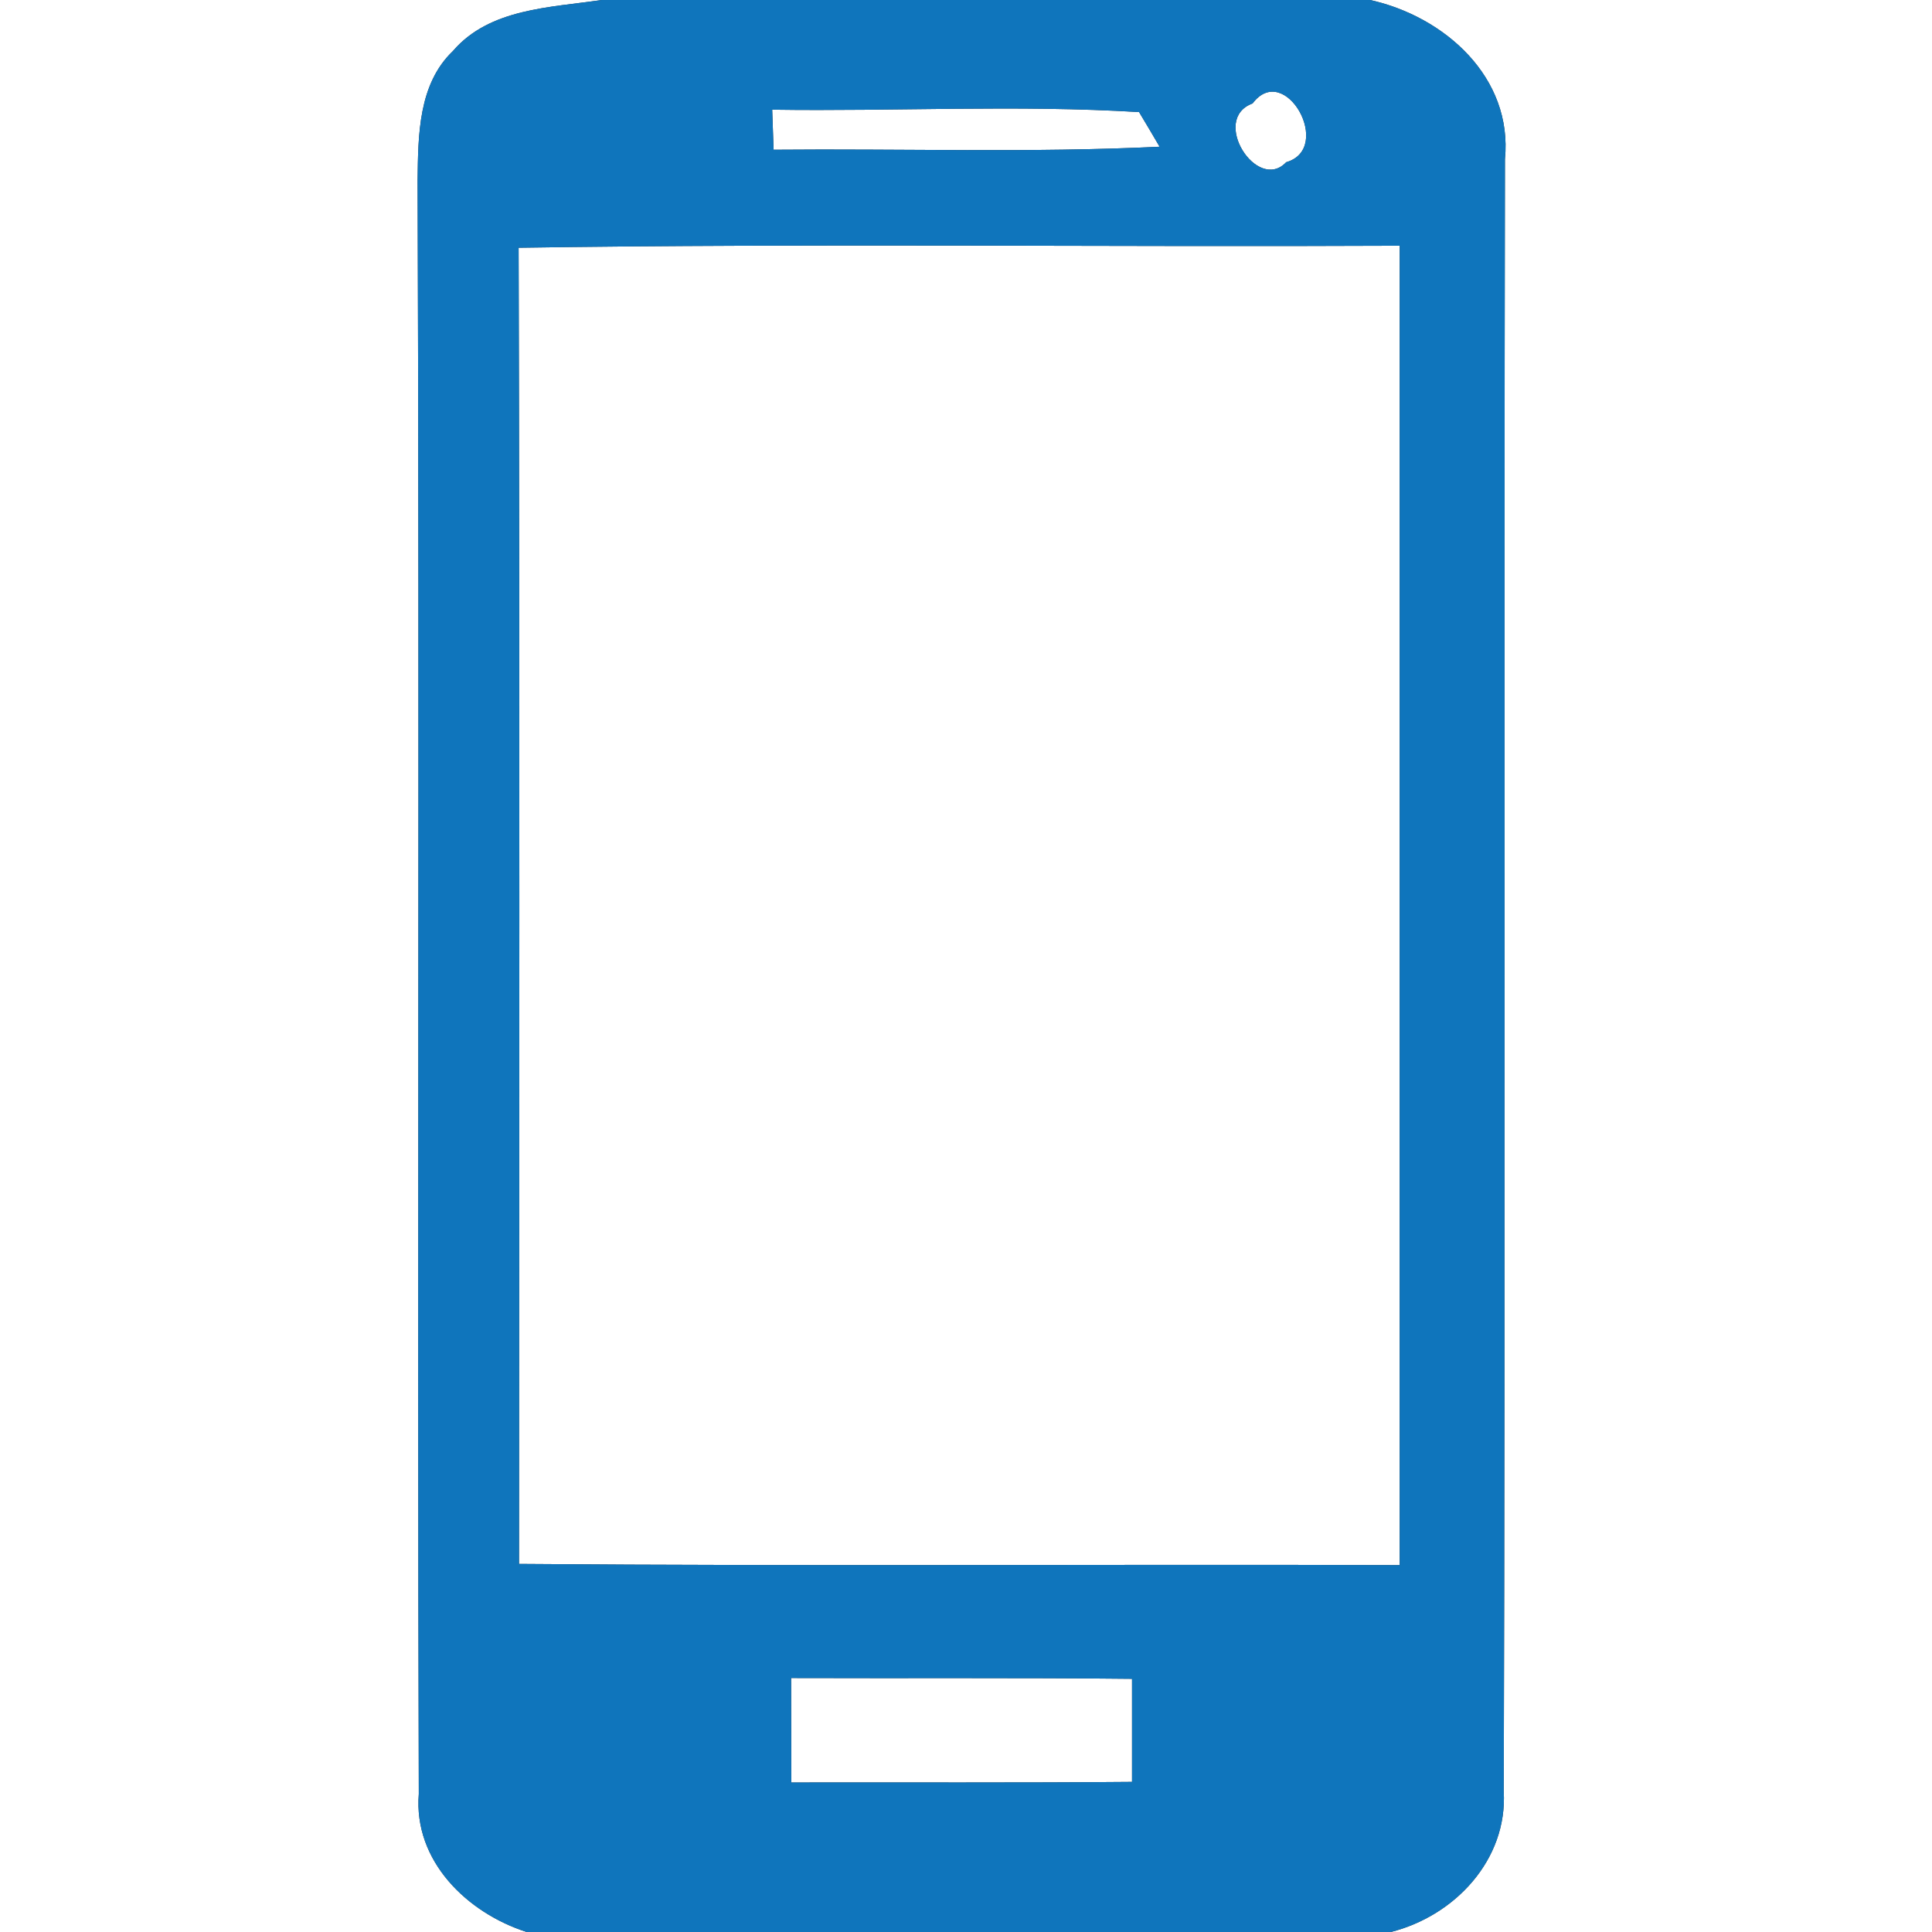 <?xml version="1.0" encoding="UTF-8" ?>
<!DOCTYPE svg PUBLIC "-//W3C//DTD SVG 1.1//EN" "http://www.w3.org/Graphics/SVG/1.1/DTD/svg11.dtd">
<svg width="96pt" height="96pt" viewBox="0 0 96 96" version="1.1" xmlns="http://www.w3.org/2000/svg">
<rect x="0" y="0" width="96" height="96" fill="#333333" stroke="none"/>
<g id="#ffffffff">
<path fill="#ffffff" opacity="1.00" d=" M 0.00 0.00 L 29.89 0.00 C 27.35 0.38 24.33 0.41 22.51 2.53 C 20.78 4.18 20.78 6.72 20.75 8.94 C 20.85 35.67 20.73 62.41 20.81 89.14 C 20.54 92.47 23.21 95.05 26.17 96.00 L 0.00 96.00 L 0.00 0.00 Z" />
<path fill="#ffffff" opacity="1.00" d=" M 68.08 0.00 L 96.00 0.00 L 96.00 96.00 L 69.11 96.00 C 72.28 95.20 74.91 92.42 74.72 89.02 C 74.80 61.99 74.73 34.94 74.78 7.91 C 75.18 3.84 71.78 0.82 68.08 0.00 Z" />
<path fill="#ffffff" opacity="1.00" d=" M 38.37 5.45 C 44.45 5.54 50.54 5.20 56.60 5.57 C 56.86 6.00 57.37 6.86 57.62 7.29 C 51.23 7.60 44.83 7.38 38.44 7.44 L 38.37 5.45 Z" />
<path fill="#ffffff" opacity="1.00" d=" M 62.24 5.14 C 63.85 3.00 66.29 7.38 63.91 8.06 C 62.47 9.59 60.12 5.92 62.24 5.14 Z" />
<path fill="#ffffff" opacity="1.00" d=" M 25.77 12.31 C 40.36 12.09 54.96 12.28 69.55 12.21 C 69.55 34.06 69.55 55.91 69.55 77.77 C 54.96 77.72 40.37 77.83 25.79 77.71 C 25.80 55.91 25.83 34.11 25.77 12.31 Z" />
<path fill="#ffffff" opacity="1.00" d=" M 39.31 83.38 C 44.96 83.40 50.60 83.36 56.25 83.42 C 56.25 85.12 56.25 86.83 56.25 88.54 C 50.60 88.59 44.96 88.56 39.32 88.57 C 39.32 86.84 39.31 85.11 39.31 83.38 Z" />
</g>
<g id="#0f75bcff">
<path fill="#0f75bc" opacity="1.00" d=" M 29.89 0.00 L 68.08 0.00 C 71.78 0.82 75.18 3.84 74.78 7.91 C 74.73 34.94 74.80 61.99 74.72 89.02 C 74.91 92.42 72.28 95.20 69.11 96.00 L 26.17 96.00 C 23.21 95.05 20.54 92.47 20.81 89.14 C 20.73 62.41 20.85 35.67 20.75 8.94 C 20.78 6.72 20.78 4.18 22.51 2.53 C 24.33 0.41 27.35 0.38 29.89 0.00 M 38.37 5.45 L 38.44 7.44 C 44.83 7.38 51.23 7.60 57.62 7.29 C 57.37 6.86 56.86 6.00 56.60 5.57 C 50.54 5.20 44.45 5.54 38.37 5.45 M 62.24 5.14 C 60.12 5.92 62.47 9.59 63.91 8.06 C 66.29 7.38 63.85 3.00 62.24 5.14 M 25.77 12.31 C 25.83 34.11 25.80 55.91 25.79 77.71 C 40.37 77.83 54.96 77.72 69.55 77.77 C 69.55 55.91 69.55 34.06 69.55 12.21 C 54.96 12.28 40.36 12.09 25.77 12.31 M 39.31 83.38 C 39.31 85.11 39.32 86.84 39.32 88.57 C 44.96 88.56 50.60 88.59 56.25 88.54 C 56.25 86.83 56.25 85.12 56.25 83.42 C 50.60 83.36 44.96 83.40 39.31 83.38 Z" />
</g>
</svg>
